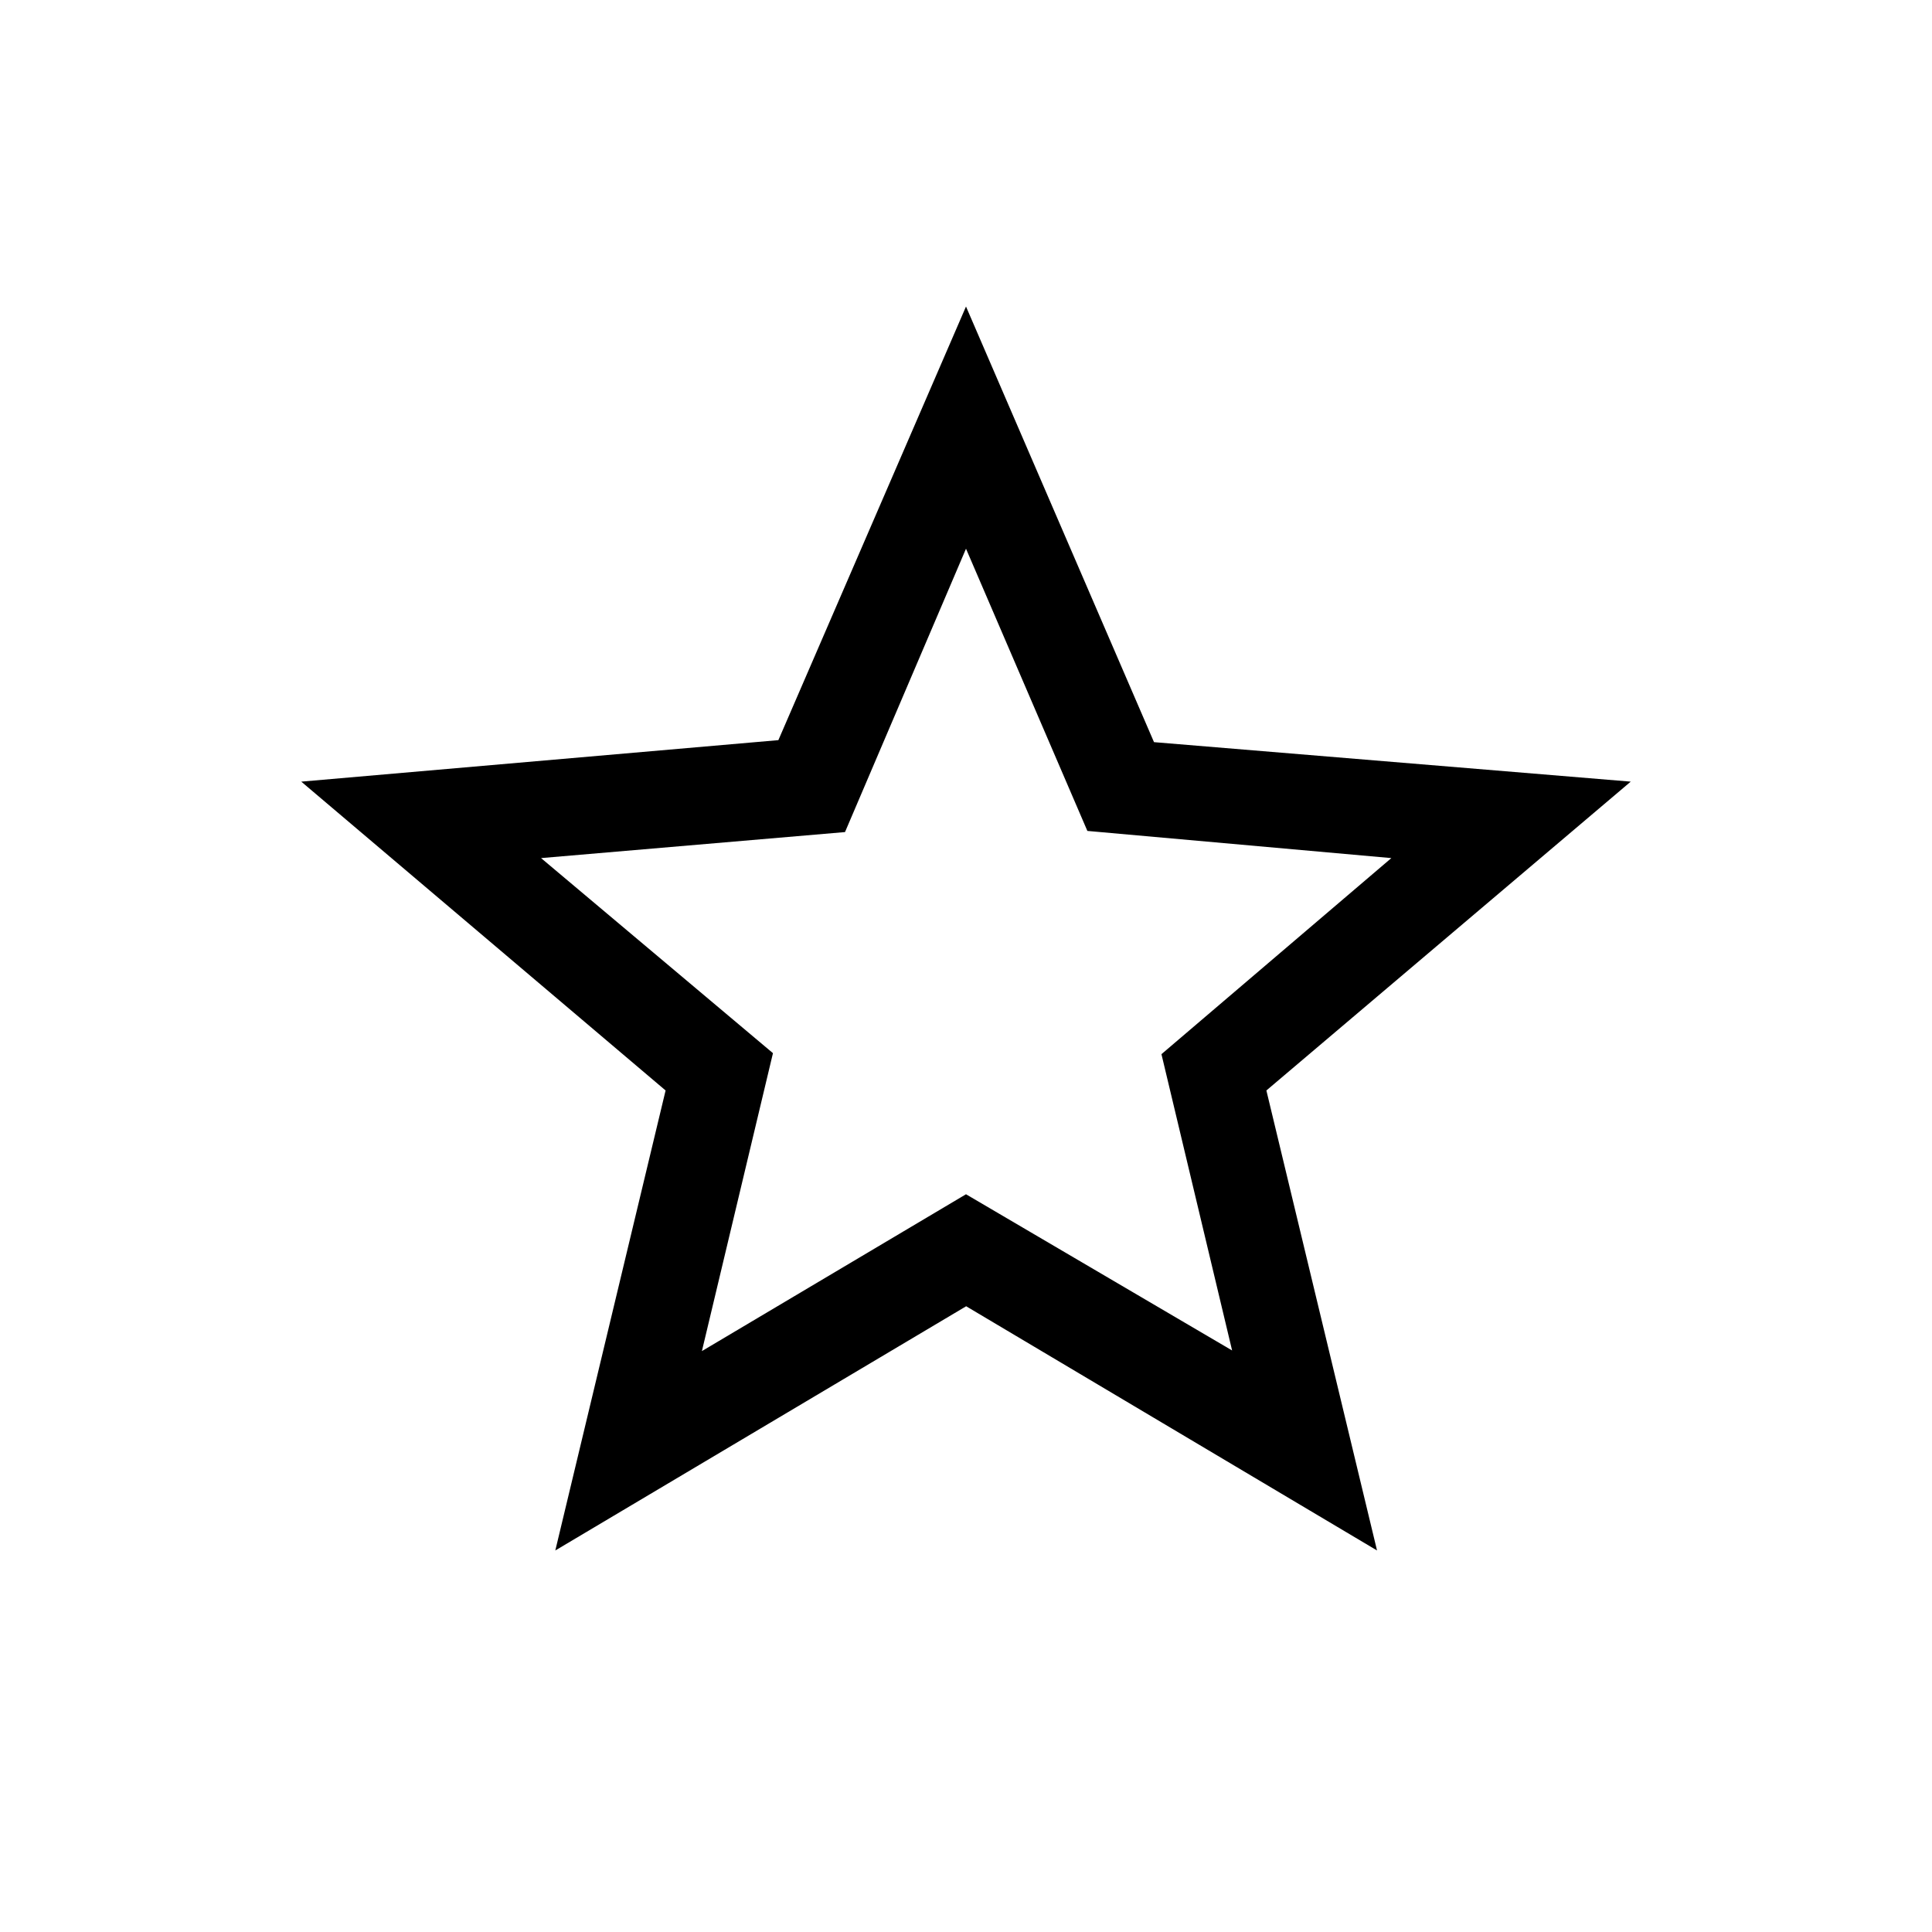 <svg xmlns="http://www.w3.org/2000/svg" height="20" viewBox="0 -960 960 960" width="20"><path d="M348.77-288.65 480-366.58l132.23 77.62-35.11-147.23 114.23-97.43-151.04-13.5L480-687.35l-60.12 140.8-151.03 12.93 115.23 96.93-35.31 148.04Zm-72.84 99.07 54.8-228.57L149.7-571.61l237.07-20.62L480-807.69l93.42 216.46 236.88 19.62-181.04 153.46 54.98 228.57-204.16-121.35-204.15 121.35ZM480-477.81Z"/></svg>